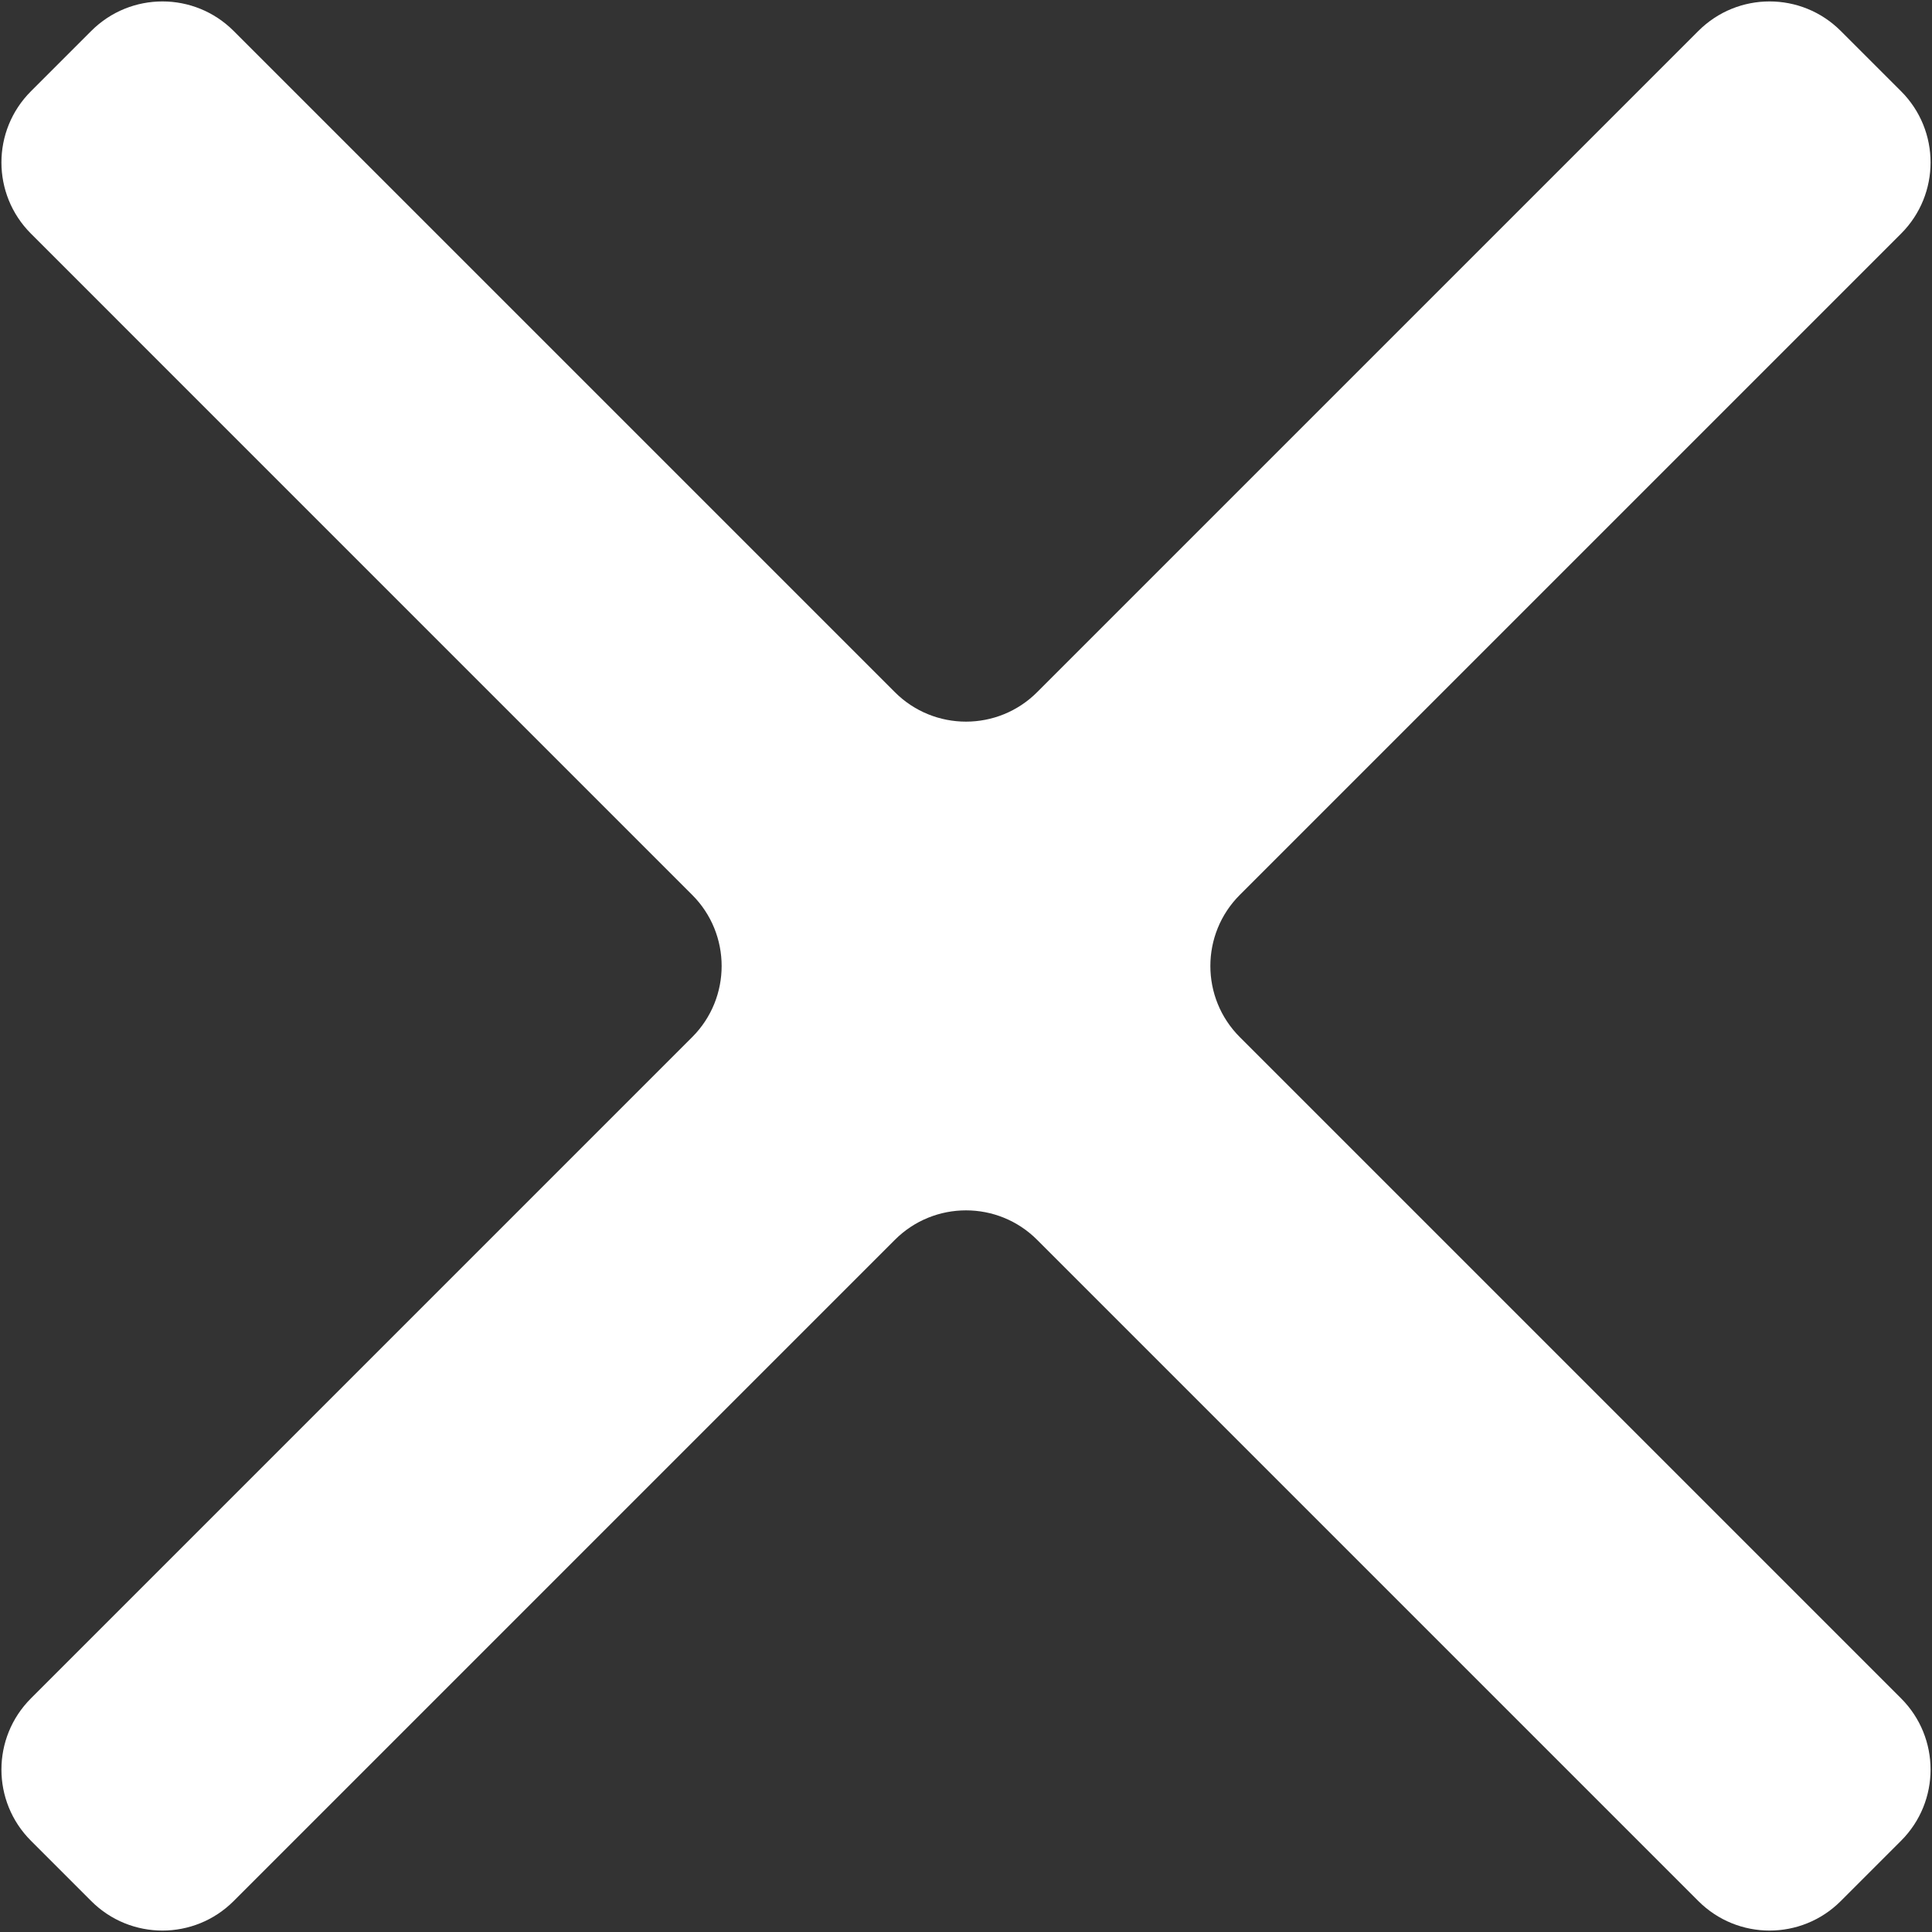 <svg width="96" height="96" viewBox="0 0 96 96" fill="none" xmlns="http://www.w3.org/2000/svg">
    <rect x="0" y="0" width="96" height="96" fill="#333333" stroke="none"/>
    <path d="M94.465 11.607C96.417 9.654 96.417 6.489 94.465 4.536L91.464 1.536C89.511 -0.417 86.346 -0.417 84.393 1.536L51.535 34.393C49.583 36.346 46.417 36.346 44.465 34.393L11.607 1.536C9.654 -0.417 6.489 -0.417 4.536 1.536L1.536 4.536C-0.417 6.489 -0.417 9.654 1.536 11.607L34.393 44.465C36.346 46.417 36.346 49.583 34.393 51.535L1.536 84.393C-0.417 86.346 -0.417 89.511 1.536 91.464L4.536 94.465C6.489 96.417 9.654 96.417 11.607 94.465L44.465 61.607C46.417 59.654 49.583 59.654 51.535 61.607L84.393 94.465C86.346 96.417 89.511 96.417 91.464 94.465L94.465 91.464C96.417 89.511 96.417 86.346 94.465 84.393L61.607 51.535C59.654 49.583 59.654 46.417 61.607 44.465L94.465 11.607Z" fill="#ffffff"/>
</svg>